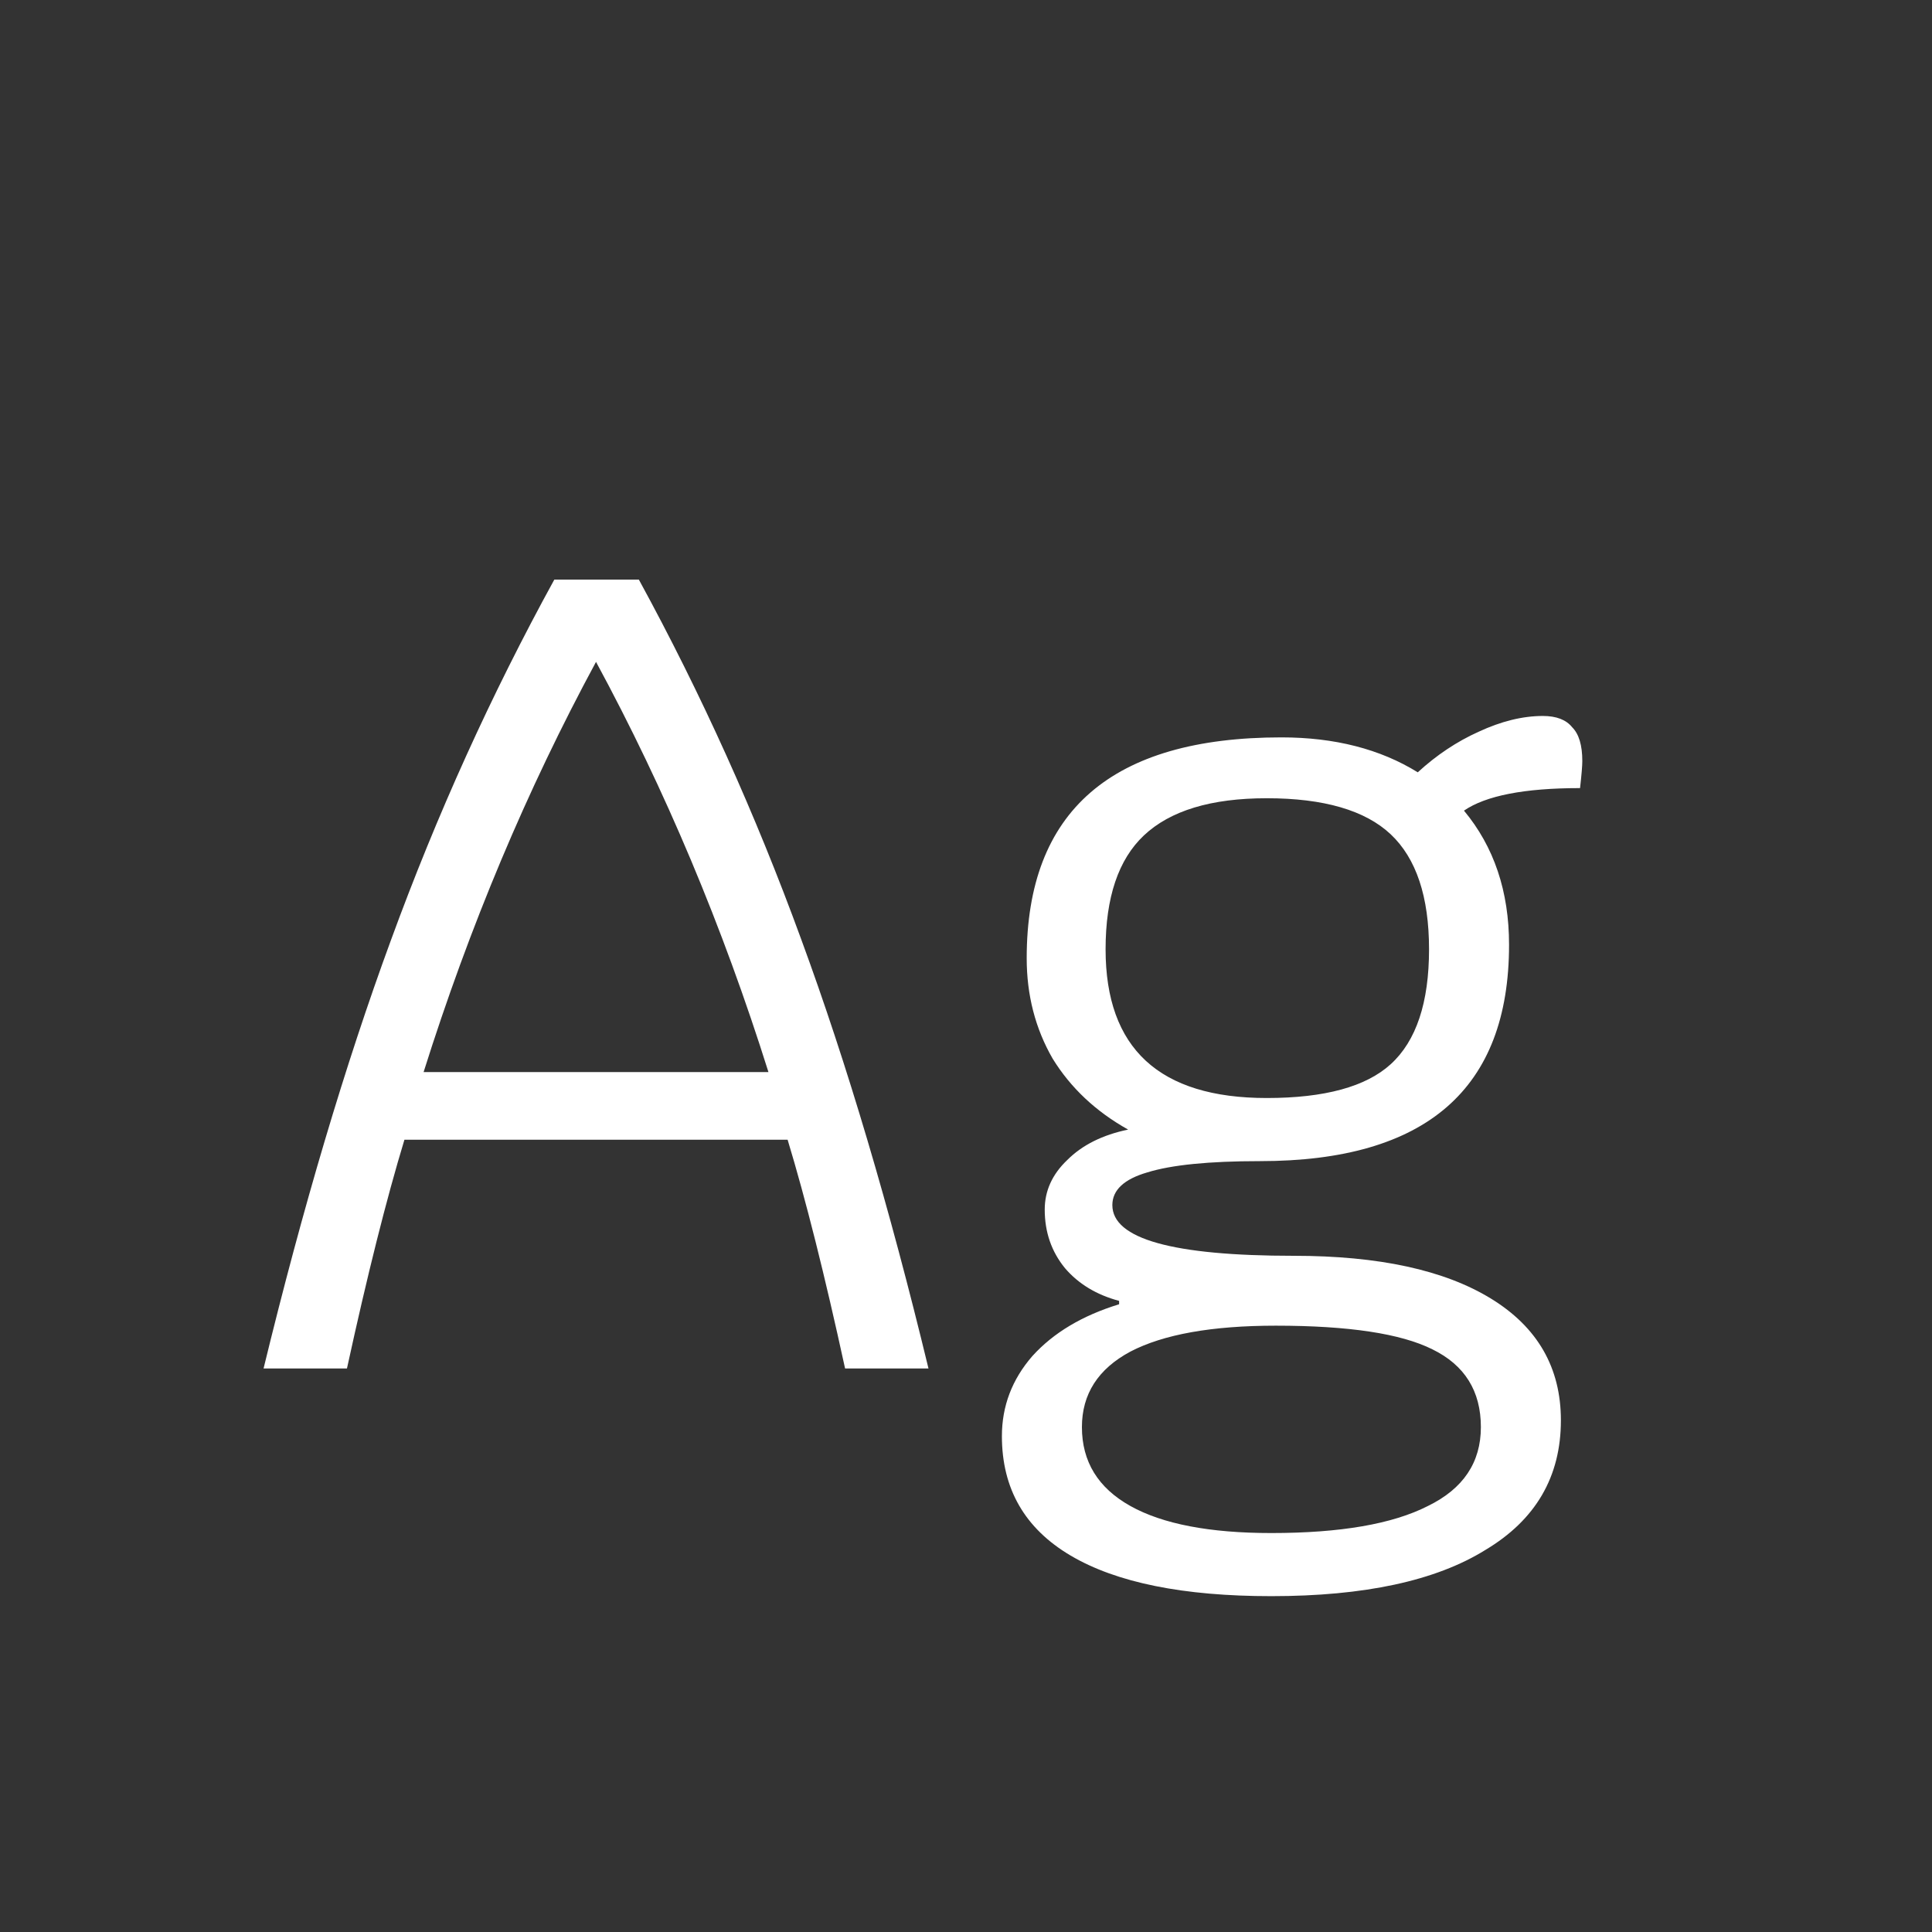 <svg width="24" height="24" viewBox="0 0 24 24" fill="none" xmlns="http://www.w3.org/2000/svg">
<rect x="0" y="0" width="24" height="24" fill="#333333" stroke="none"/>
<path d="M10.498 17C10.246 15.843 10.008 14.896 9.784 14.158H5.024C4.8 14.896 4.562 15.843 4.31 17H3.274C3.76 15.003 4.287 13.229 4.856 11.68C5.426 10.121 6.102 8.628 6.886 7.2H7.936C8.711 8.619 9.383 10.107 9.952 11.666C10.522 13.216 11.049 14.993 11.534 17H10.498ZM9.546 13.318C8.977 11.508 8.263 9.809 7.404 8.222C6.546 9.809 5.832 11.508 5.262 13.318H9.546ZM19.166 8.894C19.334 8.894 19.455 8.941 19.53 9.034C19.614 9.118 19.656 9.258 19.656 9.454C19.656 9.51 19.647 9.622 19.628 9.79C18.937 9.79 18.457 9.884 18.186 10.07C18.559 10.518 18.746 11.073 18.746 11.736C18.746 13.528 17.715 14.424 15.652 14.424C15.017 14.424 14.551 14.471 14.252 14.564C13.963 14.648 13.818 14.784 13.818 14.97C13.818 15.39 14.569 15.6 16.072 15.6C17.127 15.6 17.943 15.777 18.522 16.132C19.101 16.487 19.39 16.991 19.39 17.644C19.39 18.344 19.077 18.881 18.452 19.254C17.836 19.637 16.949 19.828 15.792 19.828C14.7 19.828 13.869 19.66 13.3 19.324C12.731 18.988 12.446 18.494 12.446 17.84C12.446 17.467 12.572 17.136 12.824 16.846C13.085 16.557 13.445 16.342 13.902 16.202V16.16C13.622 16.085 13.398 15.95 13.23 15.754C13.062 15.549 12.978 15.306 12.978 15.026C12.978 14.793 13.071 14.588 13.258 14.41C13.445 14.223 13.697 14.098 14.014 14.032C13.613 13.808 13.3 13.514 13.076 13.15C12.861 12.777 12.754 12.361 12.754 11.904C12.754 10.075 13.809 9.16 15.918 9.16C16.581 9.16 17.145 9.305 17.612 9.594C17.845 9.38 18.097 9.212 18.368 9.09C18.648 8.96 18.914 8.894 19.166 8.894ZM15.736 13.64C16.455 13.64 16.968 13.5 17.276 13.22C17.593 12.931 17.752 12.455 17.752 11.792C17.752 11.139 17.593 10.663 17.276 10.364C16.959 10.066 16.445 9.916 15.736 9.916C15.045 9.916 14.537 10.07 14.21 10.378C13.893 10.677 13.734 11.148 13.734 11.792C13.734 13.024 14.401 13.64 15.736 13.64ZM15.848 16.468C15.055 16.468 14.453 16.576 14.042 16.79C13.641 17.005 13.44 17.317 13.44 17.728C13.44 18.157 13.641 18.484 14.042 18.708C14.443 18.932 15.027 19.044 15.792 19.044C16.651 19.044 17.299 18.932 17.738 18.708C18.177 18.494 18.396 18.167 18.396 17.728C18.396 17.28 18.195 16.958 17.794 16.762C17.402 16.566 16.753 16.468 15.848 16.468Z" fill="white"/>
</svg>
